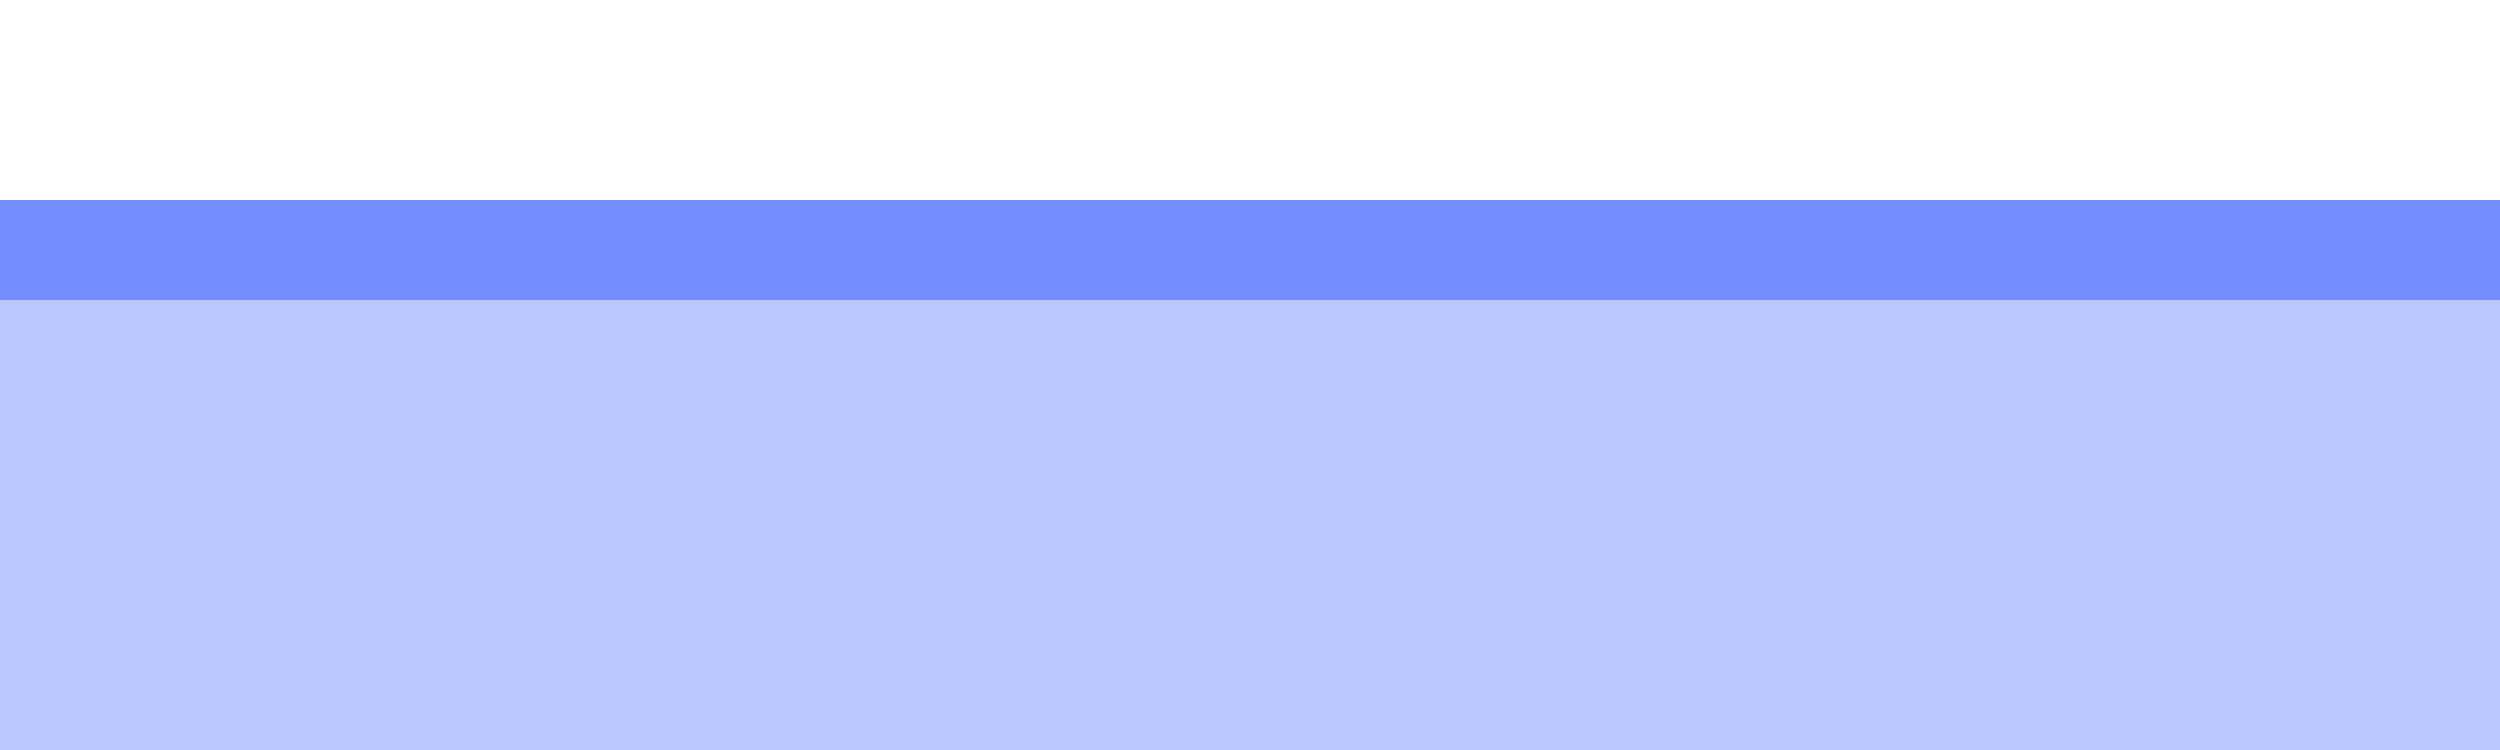 <?xml version="1.0" encoding="UTF-8" standalone="no"?>
<!-- Created with Inkscape (http://www.inkscape.org/) -->

<svg
   width="100mm"
   height="30mm"
   viewBox="0 0 100 30"
   version="1.1"
   id="svg6330"
   xml:space="preserve"
   inkscape:version="1.2.1 (9c6d41e410, 2022-07-14)"
   sodipodi:docname="high_green - Copia.svg"
   xmlns:inkscape="http://www.inkscape.org/namespaces/inkscape"
   xmlns:sodipodi="http://sodipodi.sourceforge.net/DTD/sodipodi-0.dtd"
   xmlns="http://www.w3.org/2000/svg"
   xmlns:svg="http://www.w3.org/2000/svg"><sodipodi:namedview
     id="namedview6332"
     pagecolor="#ffffff"
     bordercolor="#666666"
     borderopacity="1.0"
     inkscape:showpageshadow="2"
     inkscape:pageopacity="0.0"
     inkscape:pagecheckerboard="0"
     inkscape:deskcolor="#d1d1d1"
     inkscape:document-units="mm"
     showgrid="false"
     inkscape:zoom="1.829812"
     inkscape:cx="185.81144"
     inkscape:cy="58.202701"
     inkscape:window-width="1350"
     inkscape:window-height="1230"
     inkscape:window-x="2235"
     inkscape:window-y="156"
     inkscape:window-maximized="0"
     inkscape:current-layer="layer1" /><defs
     id="defs6327" /><g
     inkscape:label="Layer 1"
     inkscape:groupmode="layer"
     id="layer1"
     transform="translate(-104.546,-71.215)"><rect
       style="opacity:0.5;fill:#758eff;fill-opacity:1;stroke-width:0;paint-order:markers stroke fill"
       id="rect7141"
       width="100"
       height="18"
       x="104.546"
       y="83.215" /><rect
       style="fill:#758eff;fill-opacity:1;stroke:#758eff;stroke-width:0;paint-order:markers stroke fill"
       id="rect30304"
       width="100"
       height="4"
       x="104.546"
       y="79.215" /></g></svg>
